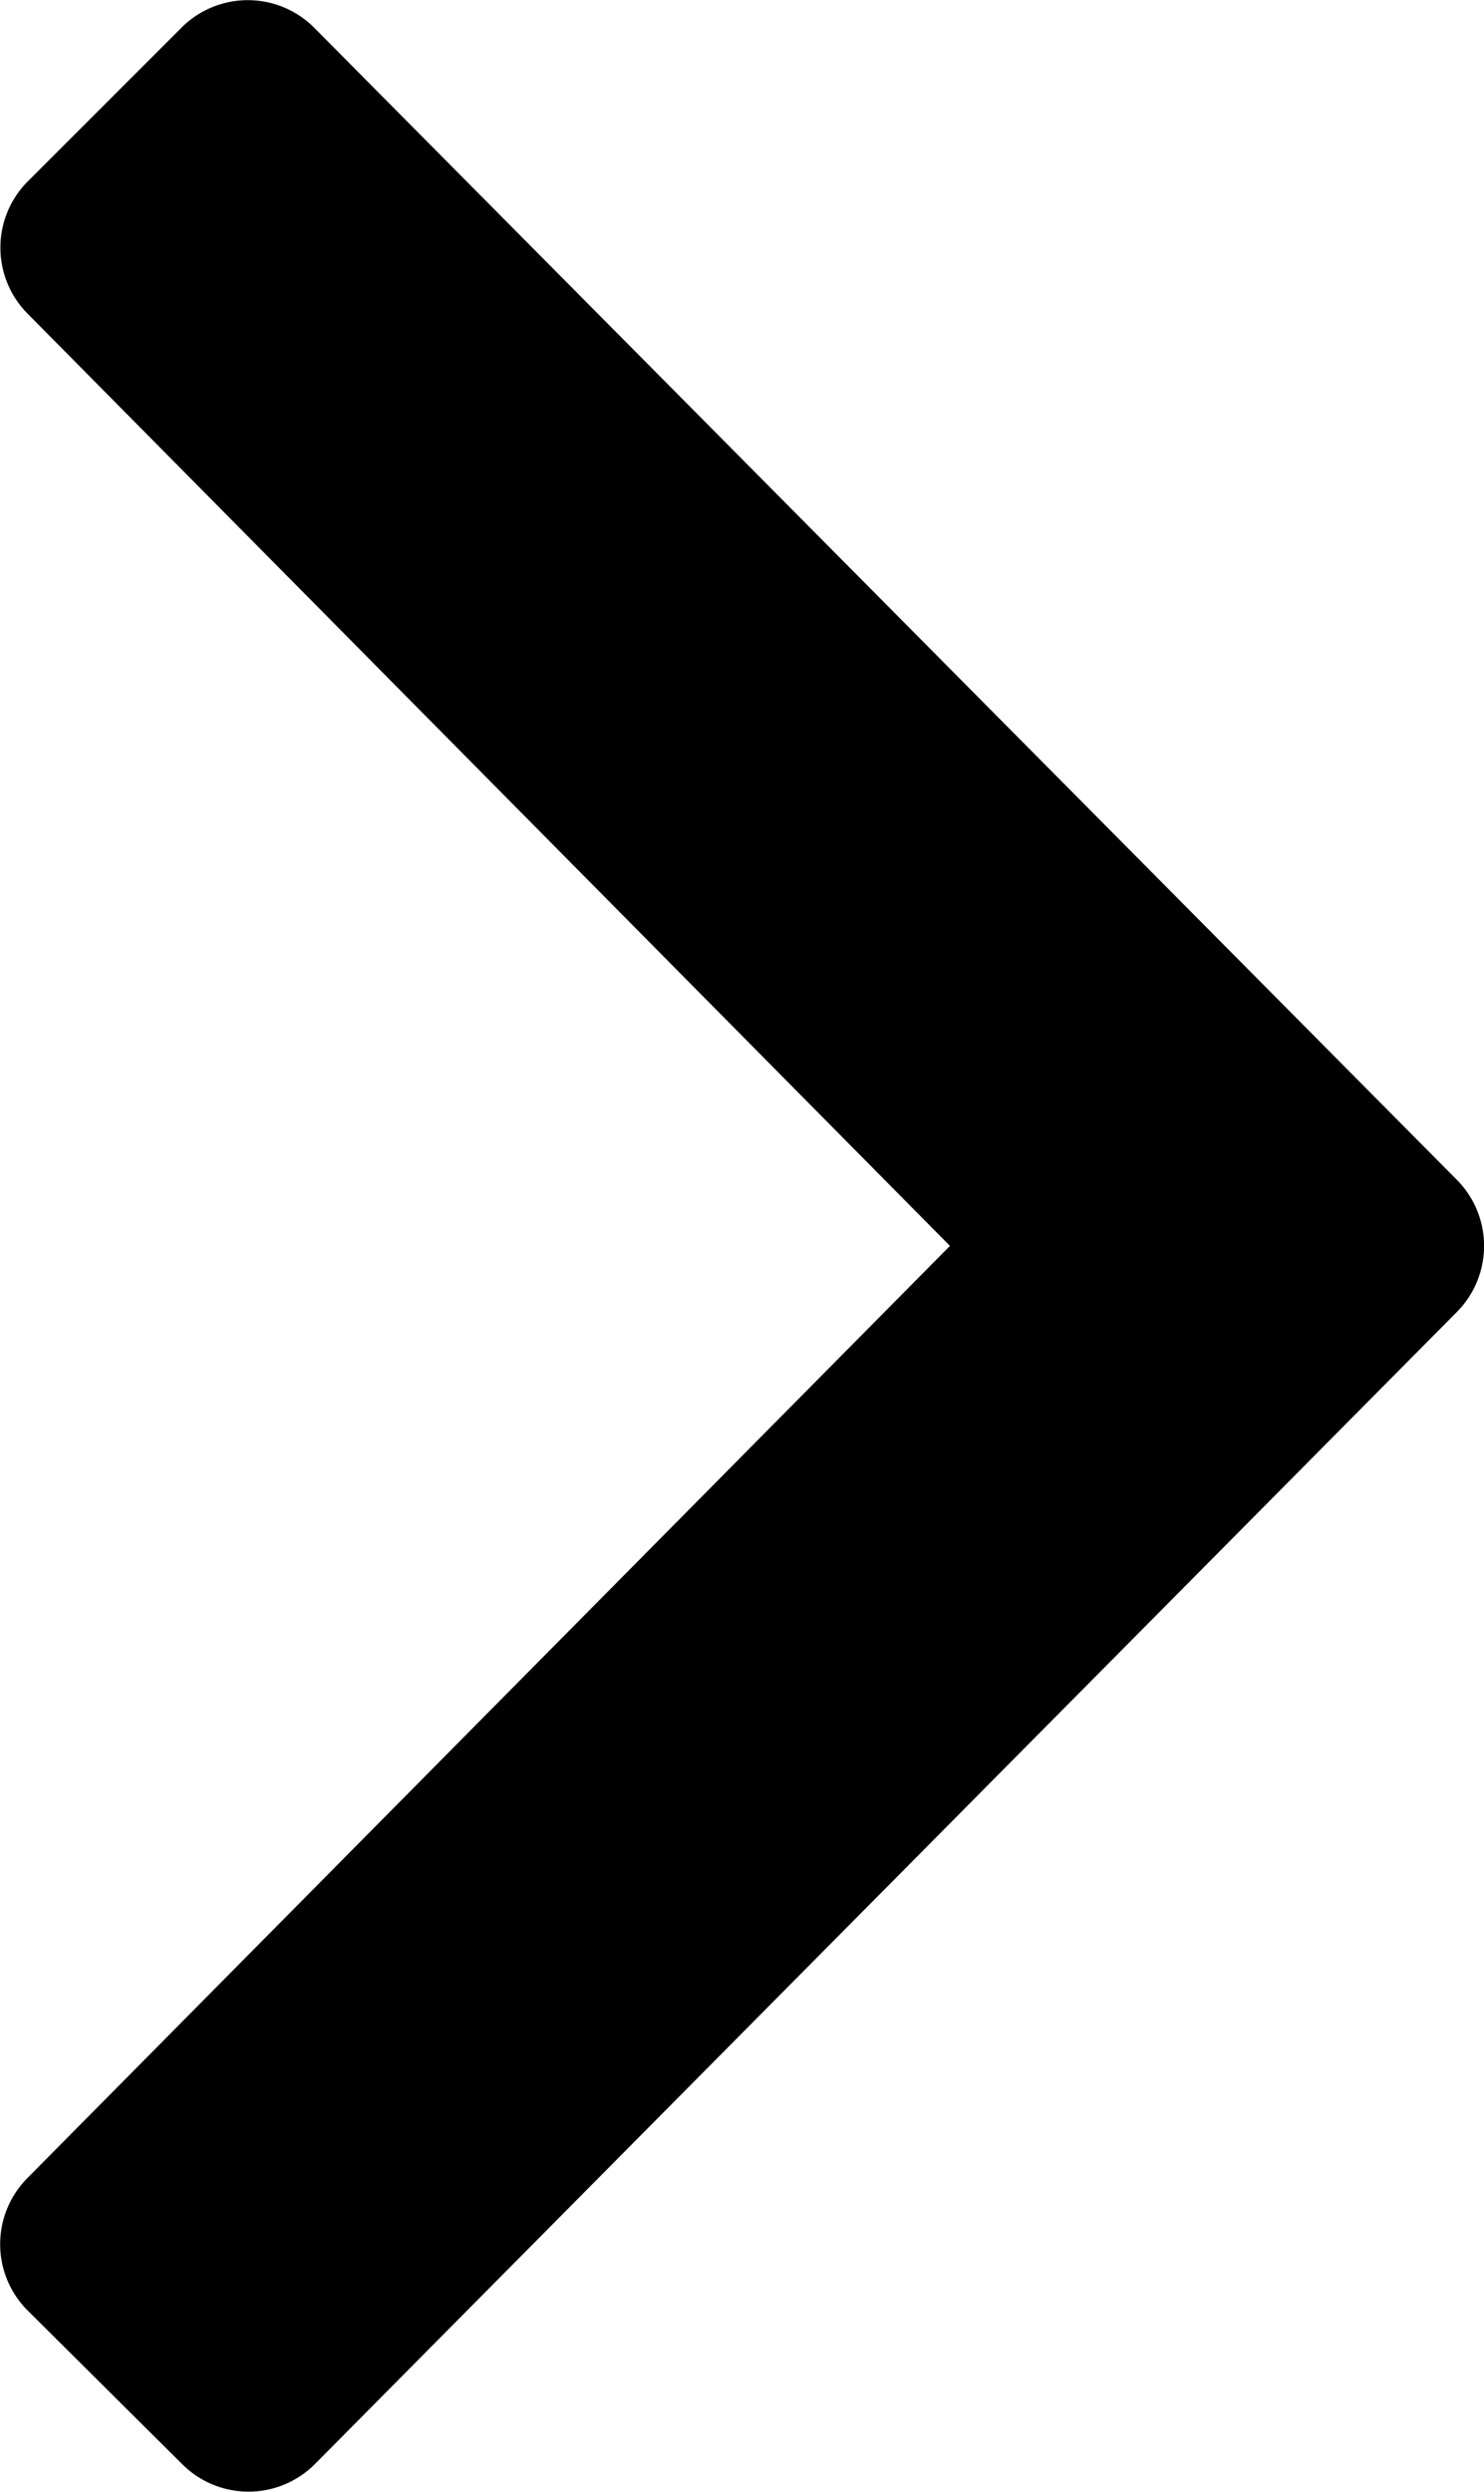 <svg xmlns="http://www.w3.org/2000/svg" width="6.33" height="10.626" viewBox="0 0 6.33 10.626"><path d="M6.236-6.093a.4.4,0,0,0,0-.564L1.361-11.571a.4.4,0,0,0-.564,0l-.657.657a.4.4,0,0,0,0,.564L4.074-6.375.139-2.4a.4.4,0,0,0,0,.564L.8-1.179a.4.4,0,0,0,.564,0Z" transform="translate(-0.022 11.688)" /></svg>
